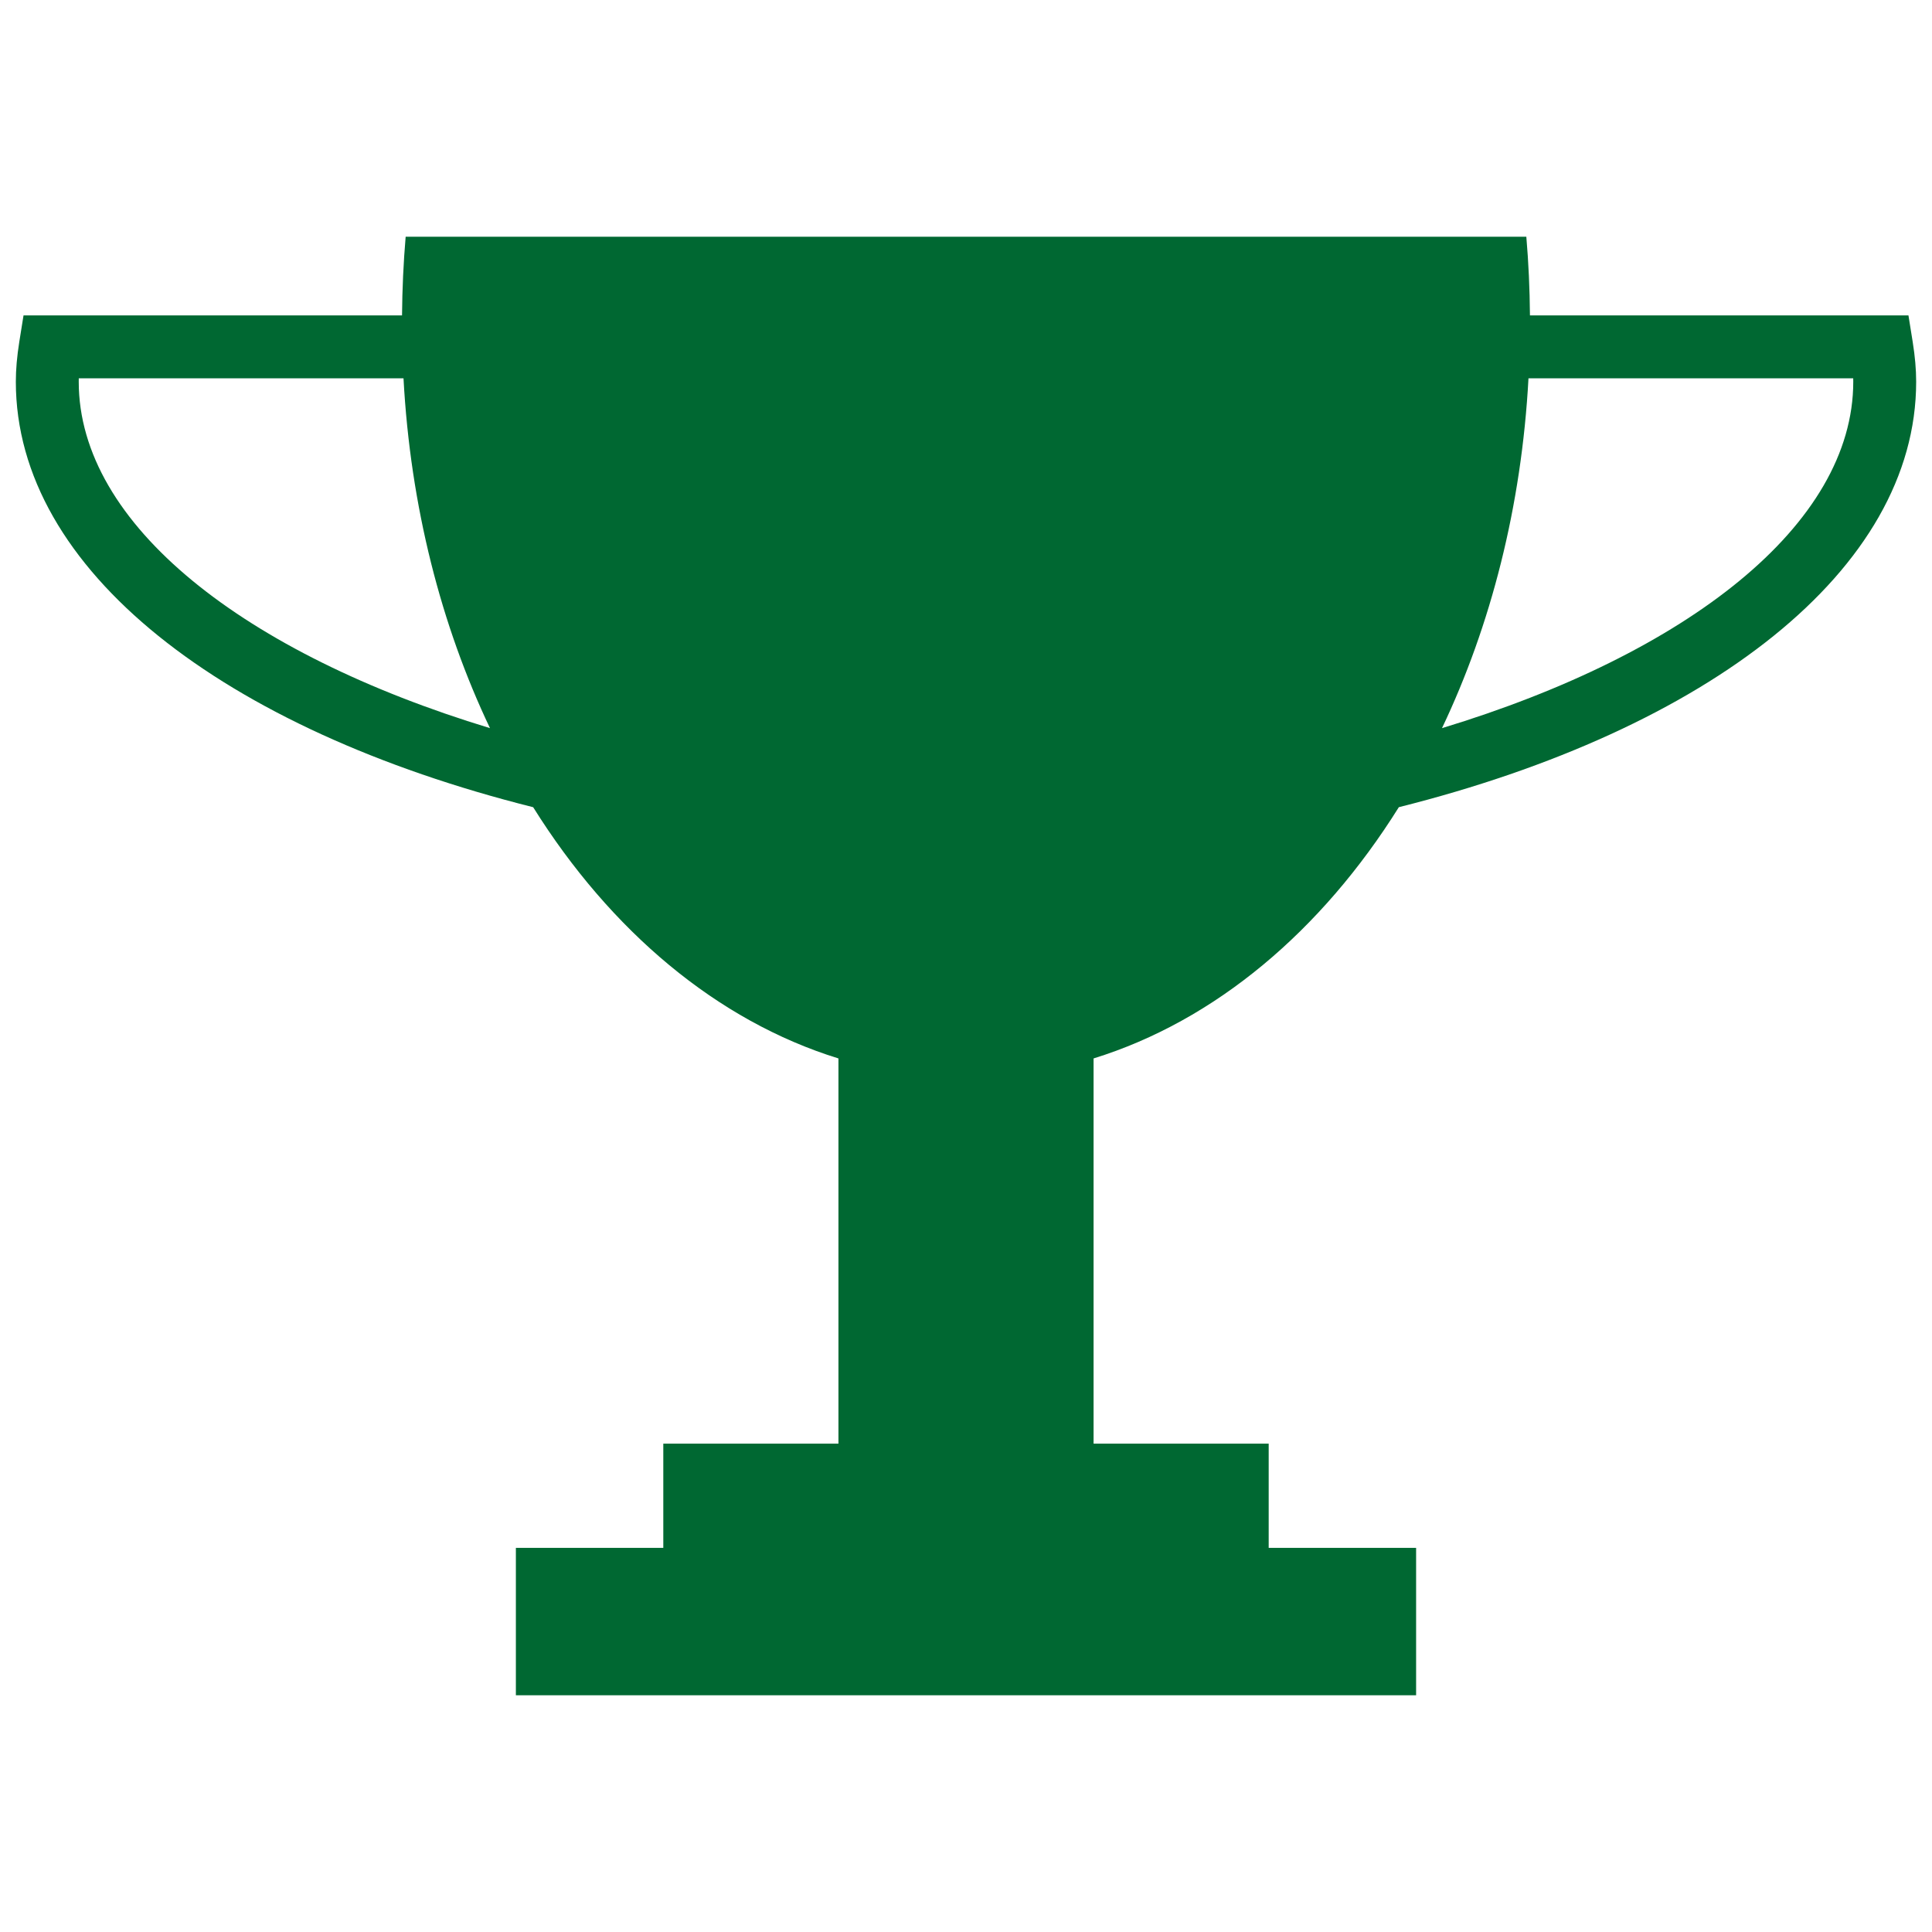 <?xml version="1.0" encoding="iso-8859-1"?>
<!-- Generator: Adobe Illustrator 17.0.0, SVG Export Plug-In . SVG Version: 6.00 Build 0)  -->
<!DOCTYPE svg PUBLIC "-//W3C//DTD SVG 1.1//EN" "http://www.w3.org/Graphics/SVG/1.1/DTD/svg11.dtd">
<svg version="1.1" id="Layer_1" xmlns="http://www.w3.org/2000/svg" xmlns:xlink="http://www.w3.org/1999/xlink" x="0px" y="0px"
	 width="122px" height="122px" viewBox="0 0 122 122" style="enable-background:new 0 0 122 122;" xml:space="preserve">
<g>
	<path style="fill:#006832;" d="M88.332,50.972C107.873,46.068,121,35.998,121,24.103c0-0.772-0.072-1.595-0.219-2.515l-0.268-1.672
		H96.612c-0.014-1.677-0.089-3.334-0.229-4.966H25.616c-0.139,1.632-0.215,3.289-0.229,4.966H1.486l-0.268,1.672
		C1.072,22.508,1,23.331,1,24.103c0,11.896,13.127,21.966,32.668,26.87c4.885,7.813,11.607,13.491,19.277,15.864v24.326H41.885
		v6.579h-9.309v9.309h9.309h11.059h16.111h11.059h9.309v-9.309h-9.309v-6.579H69.056V66.837
		C76.725,64.463,83.447,58.785,88.332,50.972z M117.028,24.103c0,9.039-10.484,17.175-25.97,21.877
		c3.081-6.471,5.025-14,5.461-22.092h20.506C117.027,23.96,117.028,24.032,117.028,24.103z M4.972,24.103
		c0-0.071,0.001-0.143,0.002-0.215h20.506c0.436,8.092,2.38,15.621,5.461,22.092C15.456,41.278,4.972,33.141,4.972,24.103z"/>
</g>
</svg>

